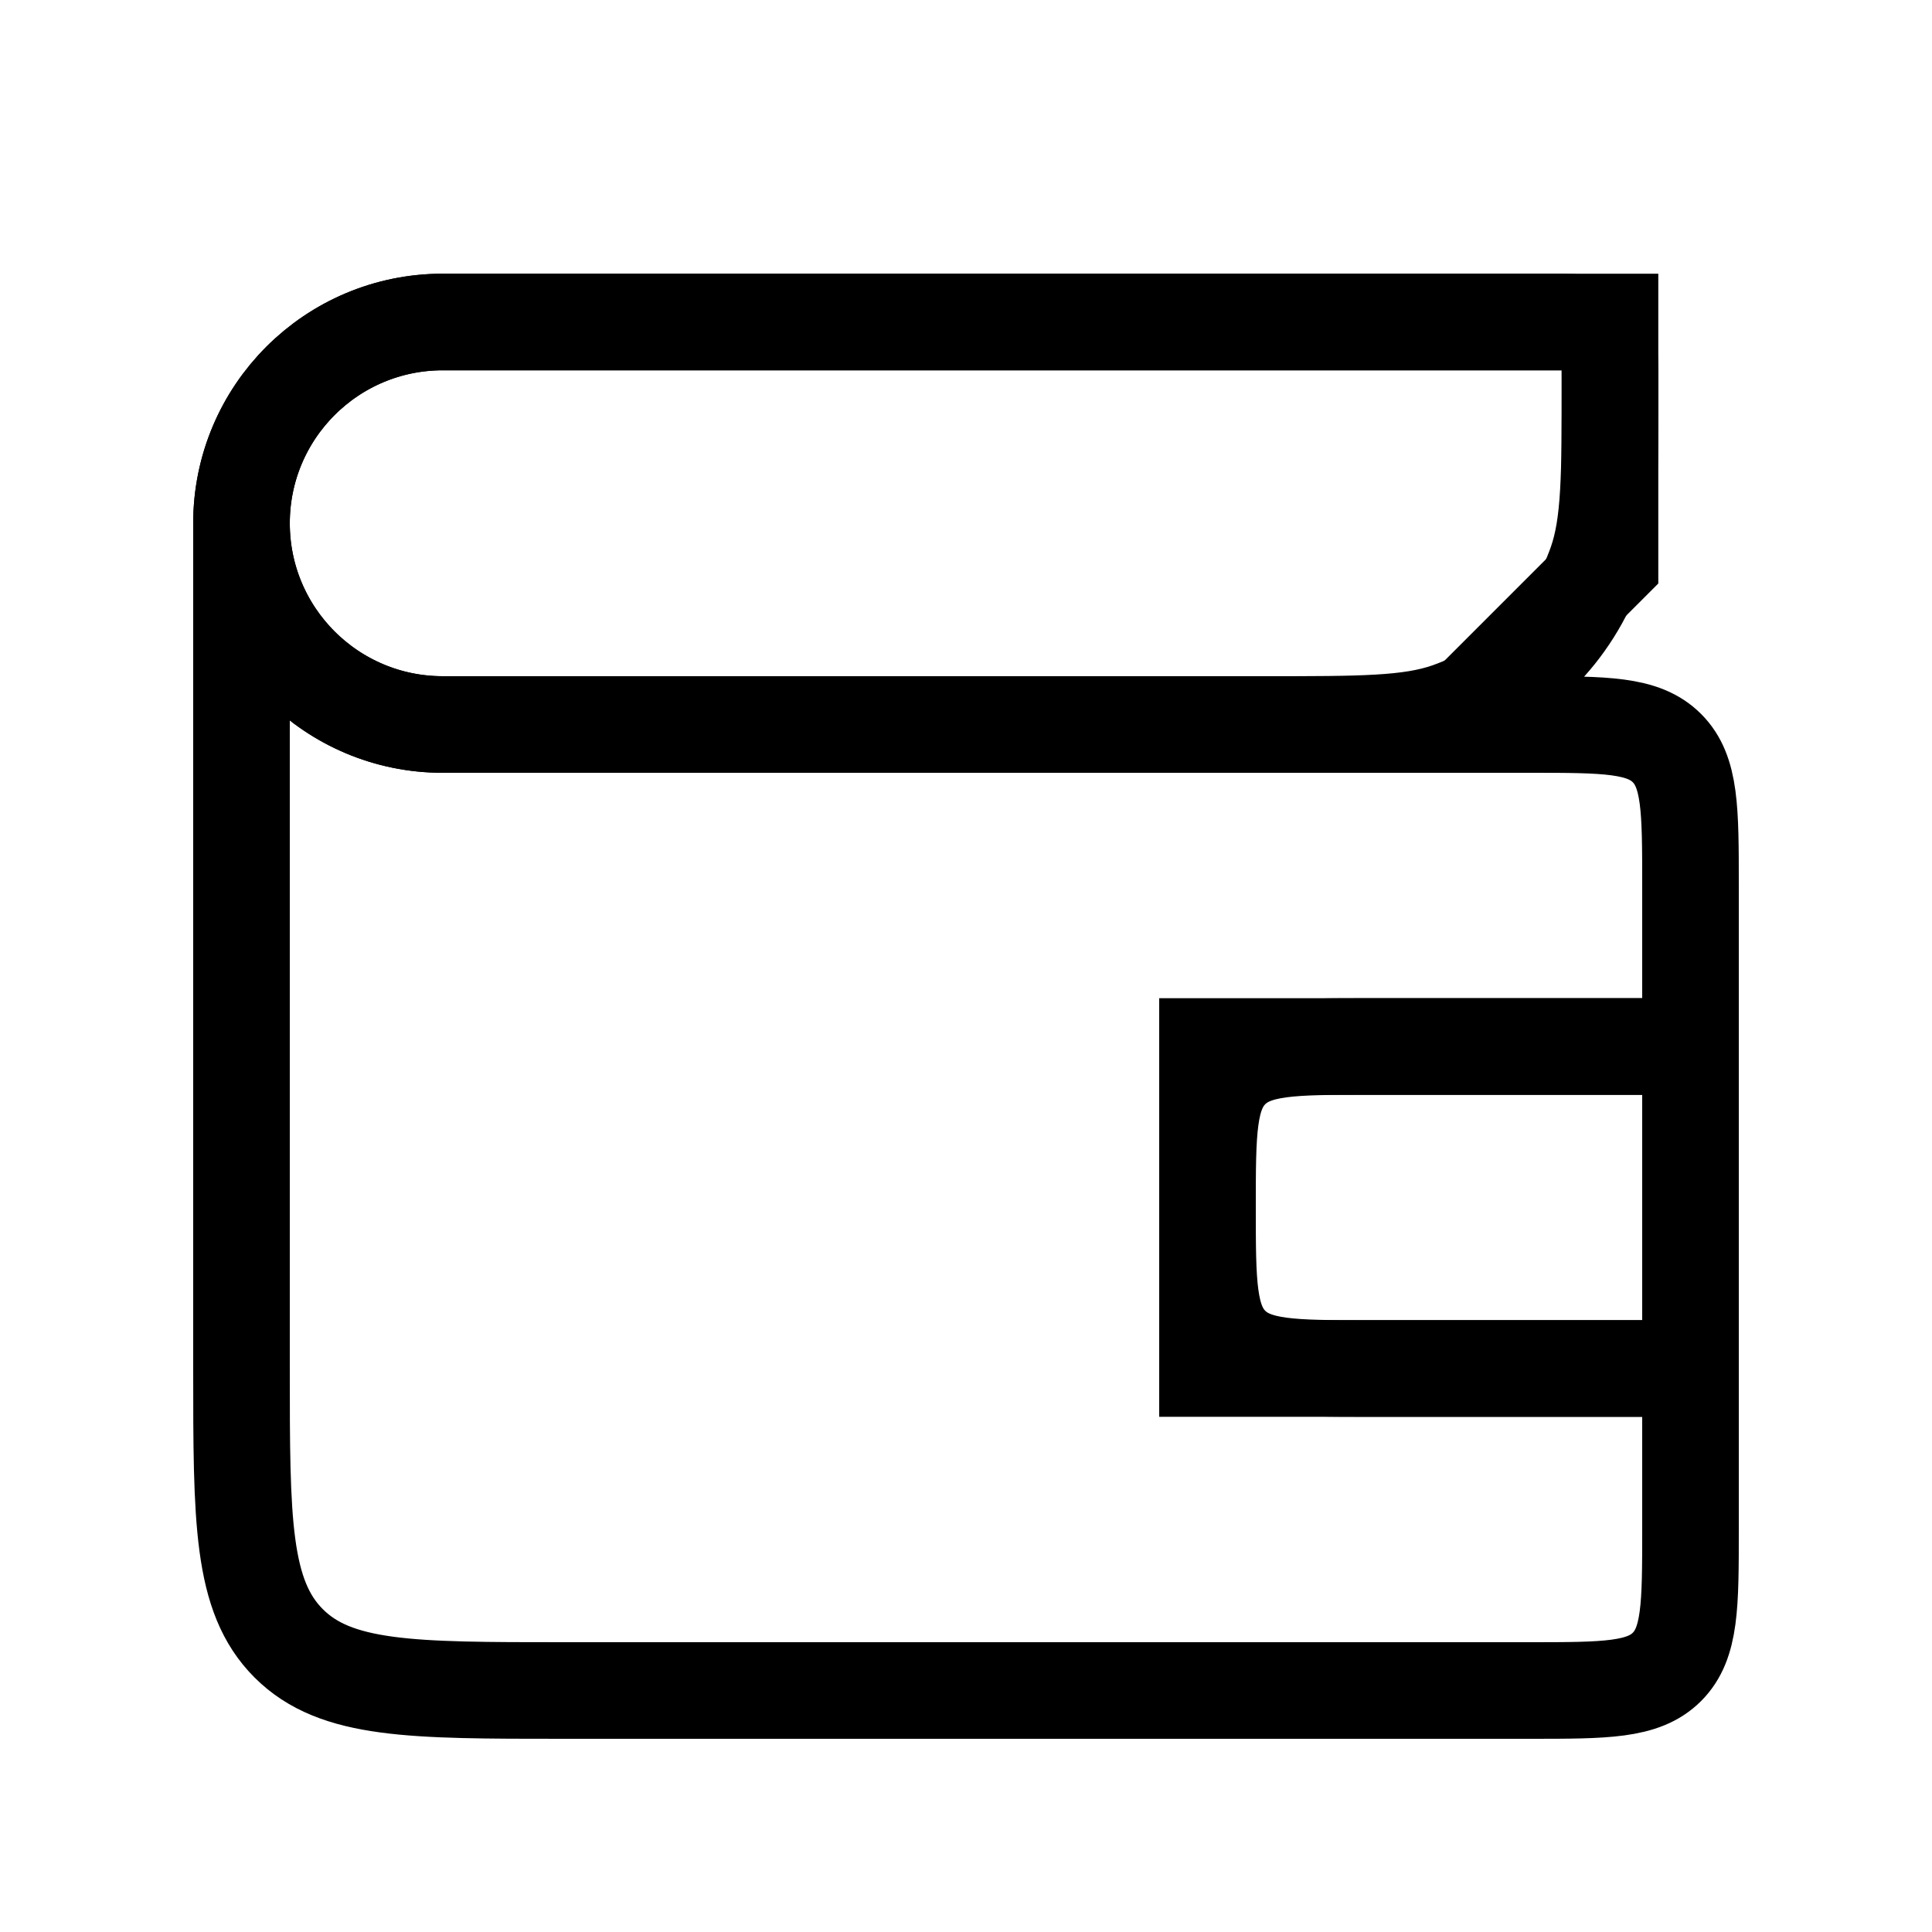 <svg xmlns="http://www.w3.org/2000/svg" viewBox="0 0 24 24" fill="none" stroke="currentColor" stroke-width="1.2">
  <path fill="transparent" d="M15,13h6v4h-6z"></path>
  <path fill="transparent" d="M20,7V4H5.5C4.119,4 3,5.119 3,6.5C3,7.881 4.119,9 5.5,9H18L20,7Z"></path>
  <path d="M3,6.5C3,5.119 4.119,4 5.5,4H19.286C19.485,4 19.585,4 19.665,4.028C19.809,4.078 19.922,4.191 19.972,4.335C20,4.415 20,4.515 20,4.714C20,5.911 20,6.51 19.832,6.991C19.53,7.853 18.853,8.53 17.991,8.832C17.51,9 16.911,9 15.714,9H15M3,6.5C3,7.881 4.119,9 5.5,9H19C19.943,9 20.414,9 20.707,9.293C21,9.586 21,10.057 21,11V13M3,6.5V17C3,18.886 3,19.828 3.586,20.414C4.172,21 5.114,21 7,21H19C19.943,21 20.414,21 20.707,20.707C21,20.414 21,19.943 21,19V17M21,17H17C16.057,17 15.586,17 15.293,16.707C15,16.414 15,15.943 15,15C15,14.057 15,13.586 15.293,13.293C15.586,13 16.057,13 17,13H21V17Z"></path>
</svg>
